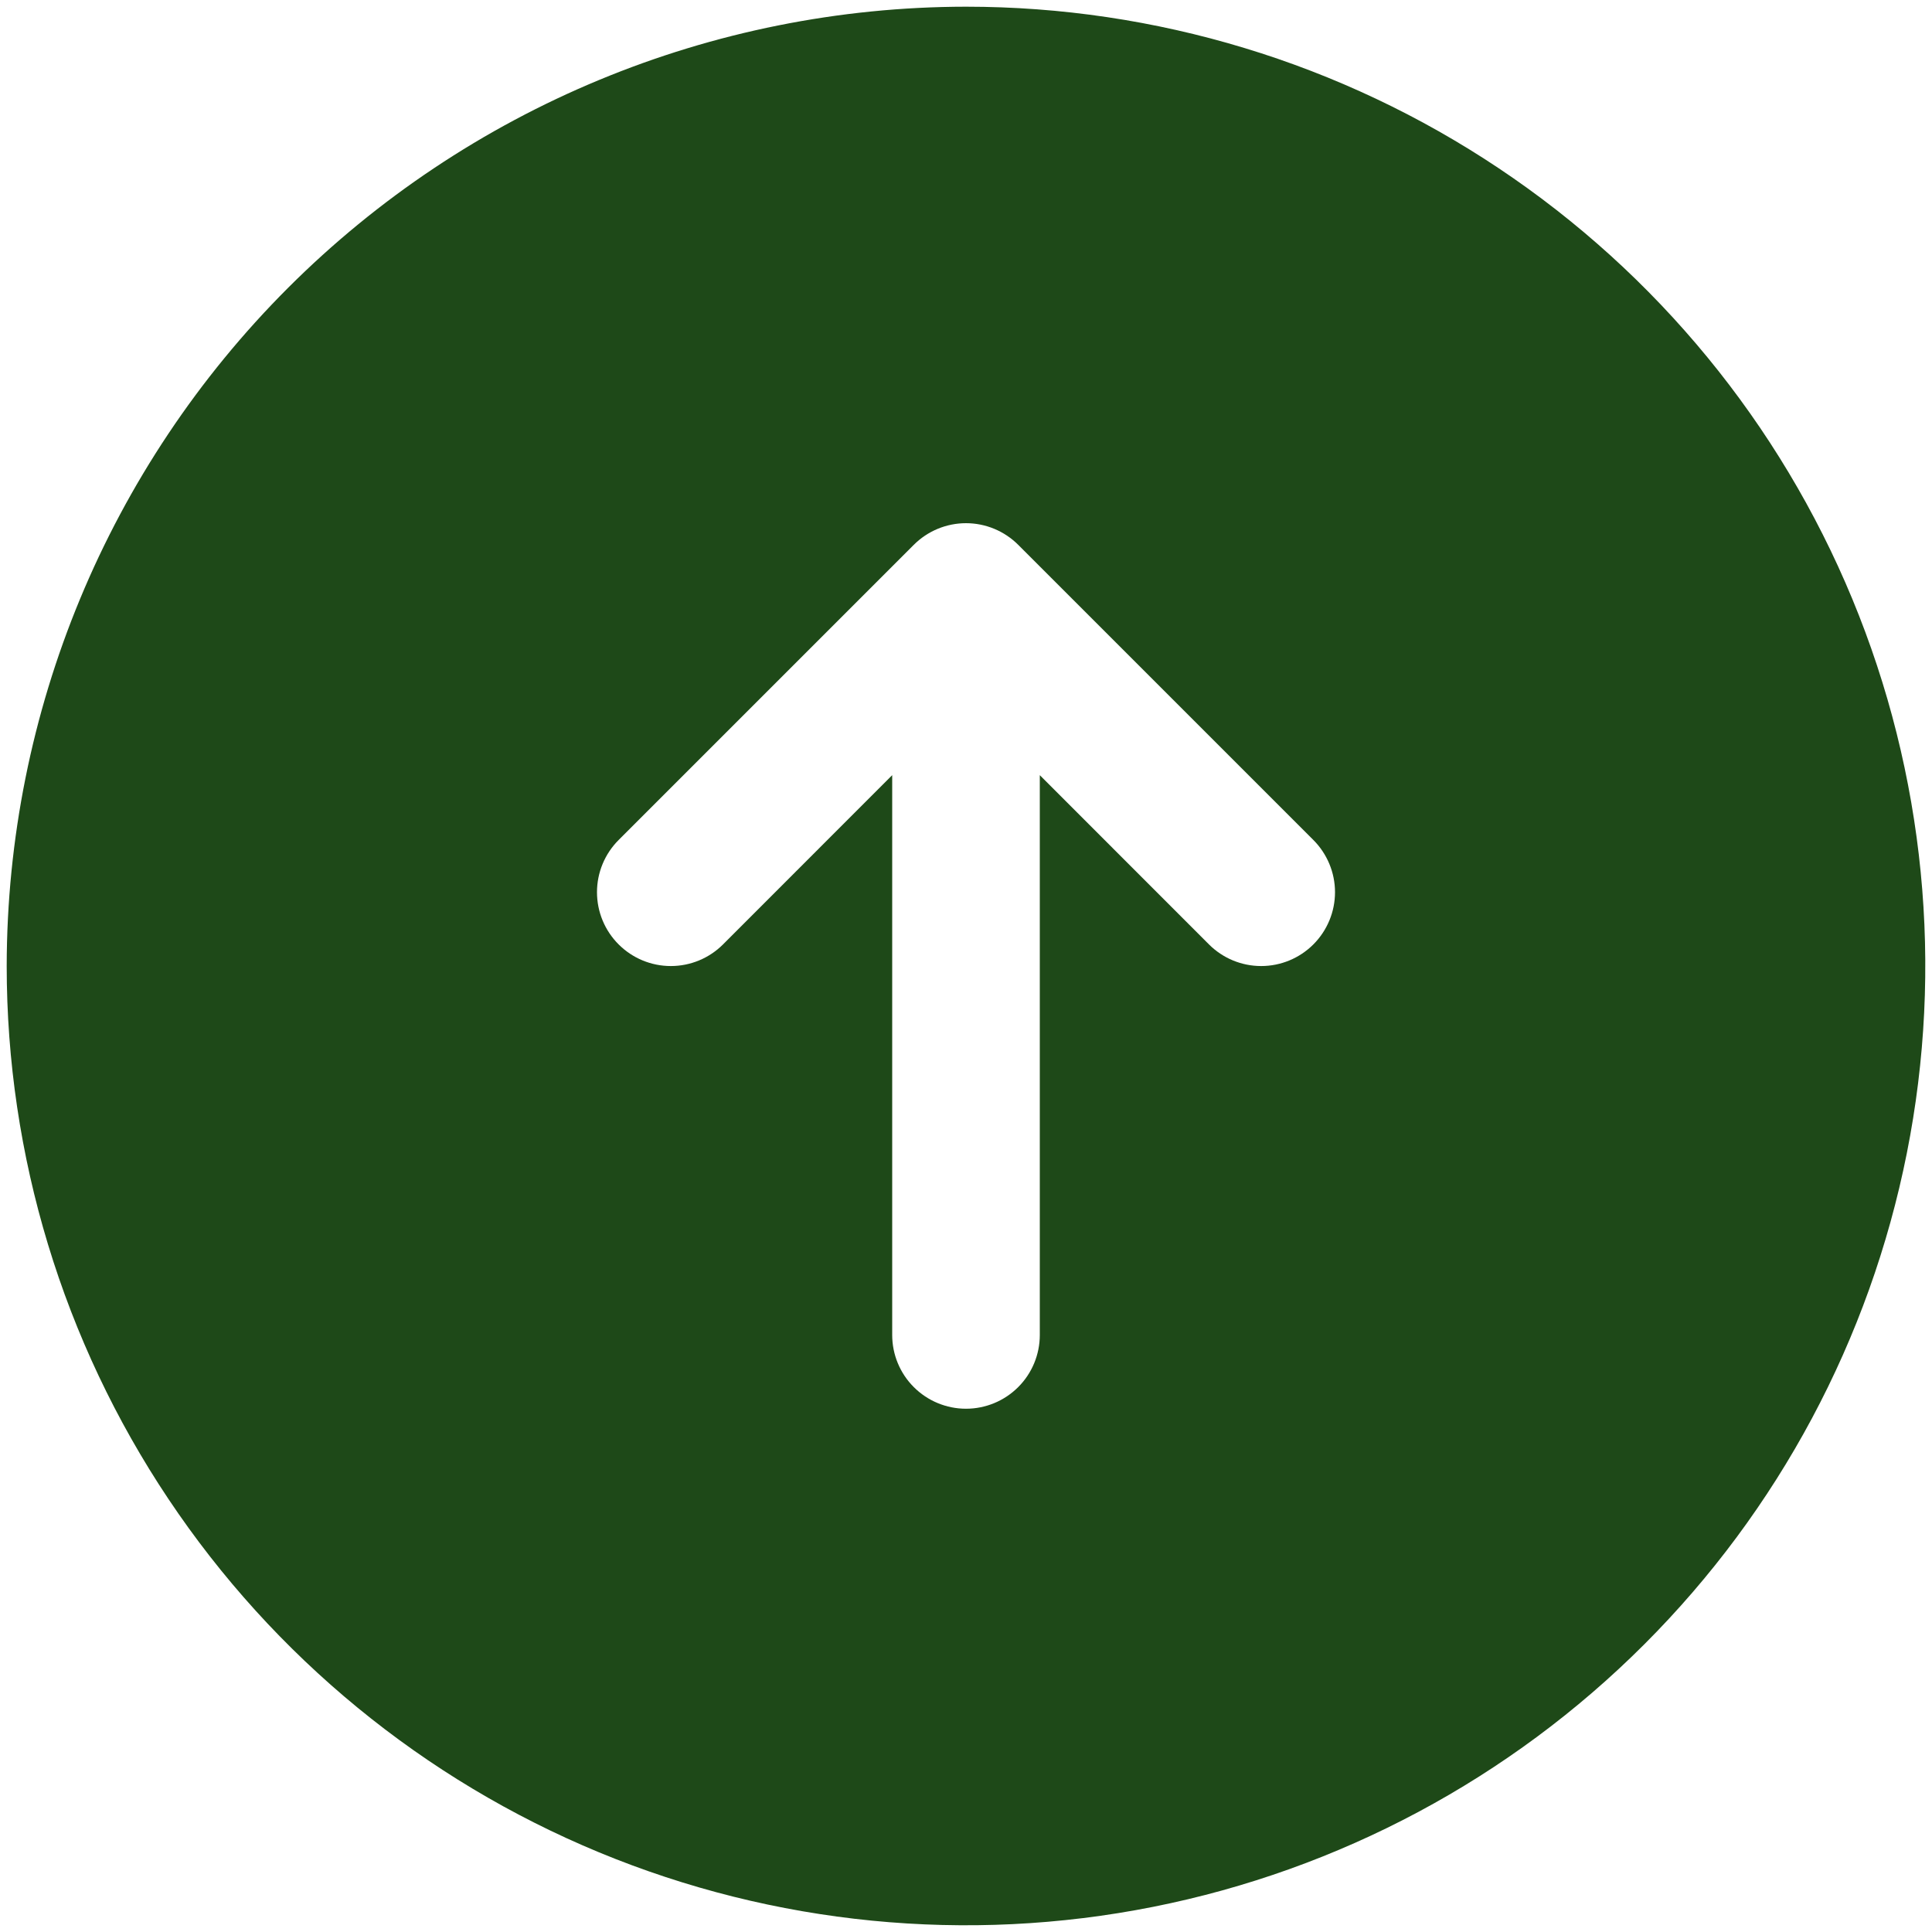 <svg width="45" height="45" viewBox="0 0 45 45" fill="none" xmlns="http://www.w3.org/2000/svg">
<path d="M0.156 22.5C0.156 26.919 1.467 31.239 3.922 34.913C6.377 38.588 9.867 41.452 13.949 43.143C18.032 44.834 22.525 45.276 26.859 44.414C31.193 43.552 35.175 41.424 38.299 38.299C41.424 35.175 43.552 31.193 44.414 26.859C45.277 22.525 44.834 18.032 43.143 13.949C41.452 9.867 38.588 6.377 34.913 3.922C31.239 1.467 26.919 0.156 22.5 0.156C16.576 0.162 10.896 2.519 6.707 6.707C2.519 10.896 0.163 16.576 0.156 22.5ZM23.716 12.69L30.591 19.565C30.913 19.888 31.095 20.325 31.095 20.781C31.095 21.237 30.913 21.675 30.591 21.997C30.268 22.32 29.831 22.501 29.375 22.501C28.919 22.501 28.482 22.32 28.159 21.997L24.219 18.055L24.219 31.094C24.219 31.55 24.038 31.987 23.715 32.309C23.393 32.631 22.956 32.812 22.5 32.812C22.044 32.812 21.607 32.631 21.285 32.309C20.962 31.987 20.781 31.55 20.781 31.094L20.781 18.055L16.841 21.997C16.518 22.32 16.081 22.501 15.625 22.501C15.169 22.501 14.732 22.32 14.409 21.997C14.086 21.675 13.905 21.237 13.905 20.781C13.905 20.325 14.086 19.888 14.409 19.565L21.284 12.69C21.444 12.53 21.633 12.404 21.842 12.317C22.05 12.231 22.274 12.186 22.5 12.186C22.726 12.186 22.95 12.231 23.158 12.317C23.367 12.404 23.556 12.53 23.716 12.69Z" fill="#1E4918"/>
</svg>

